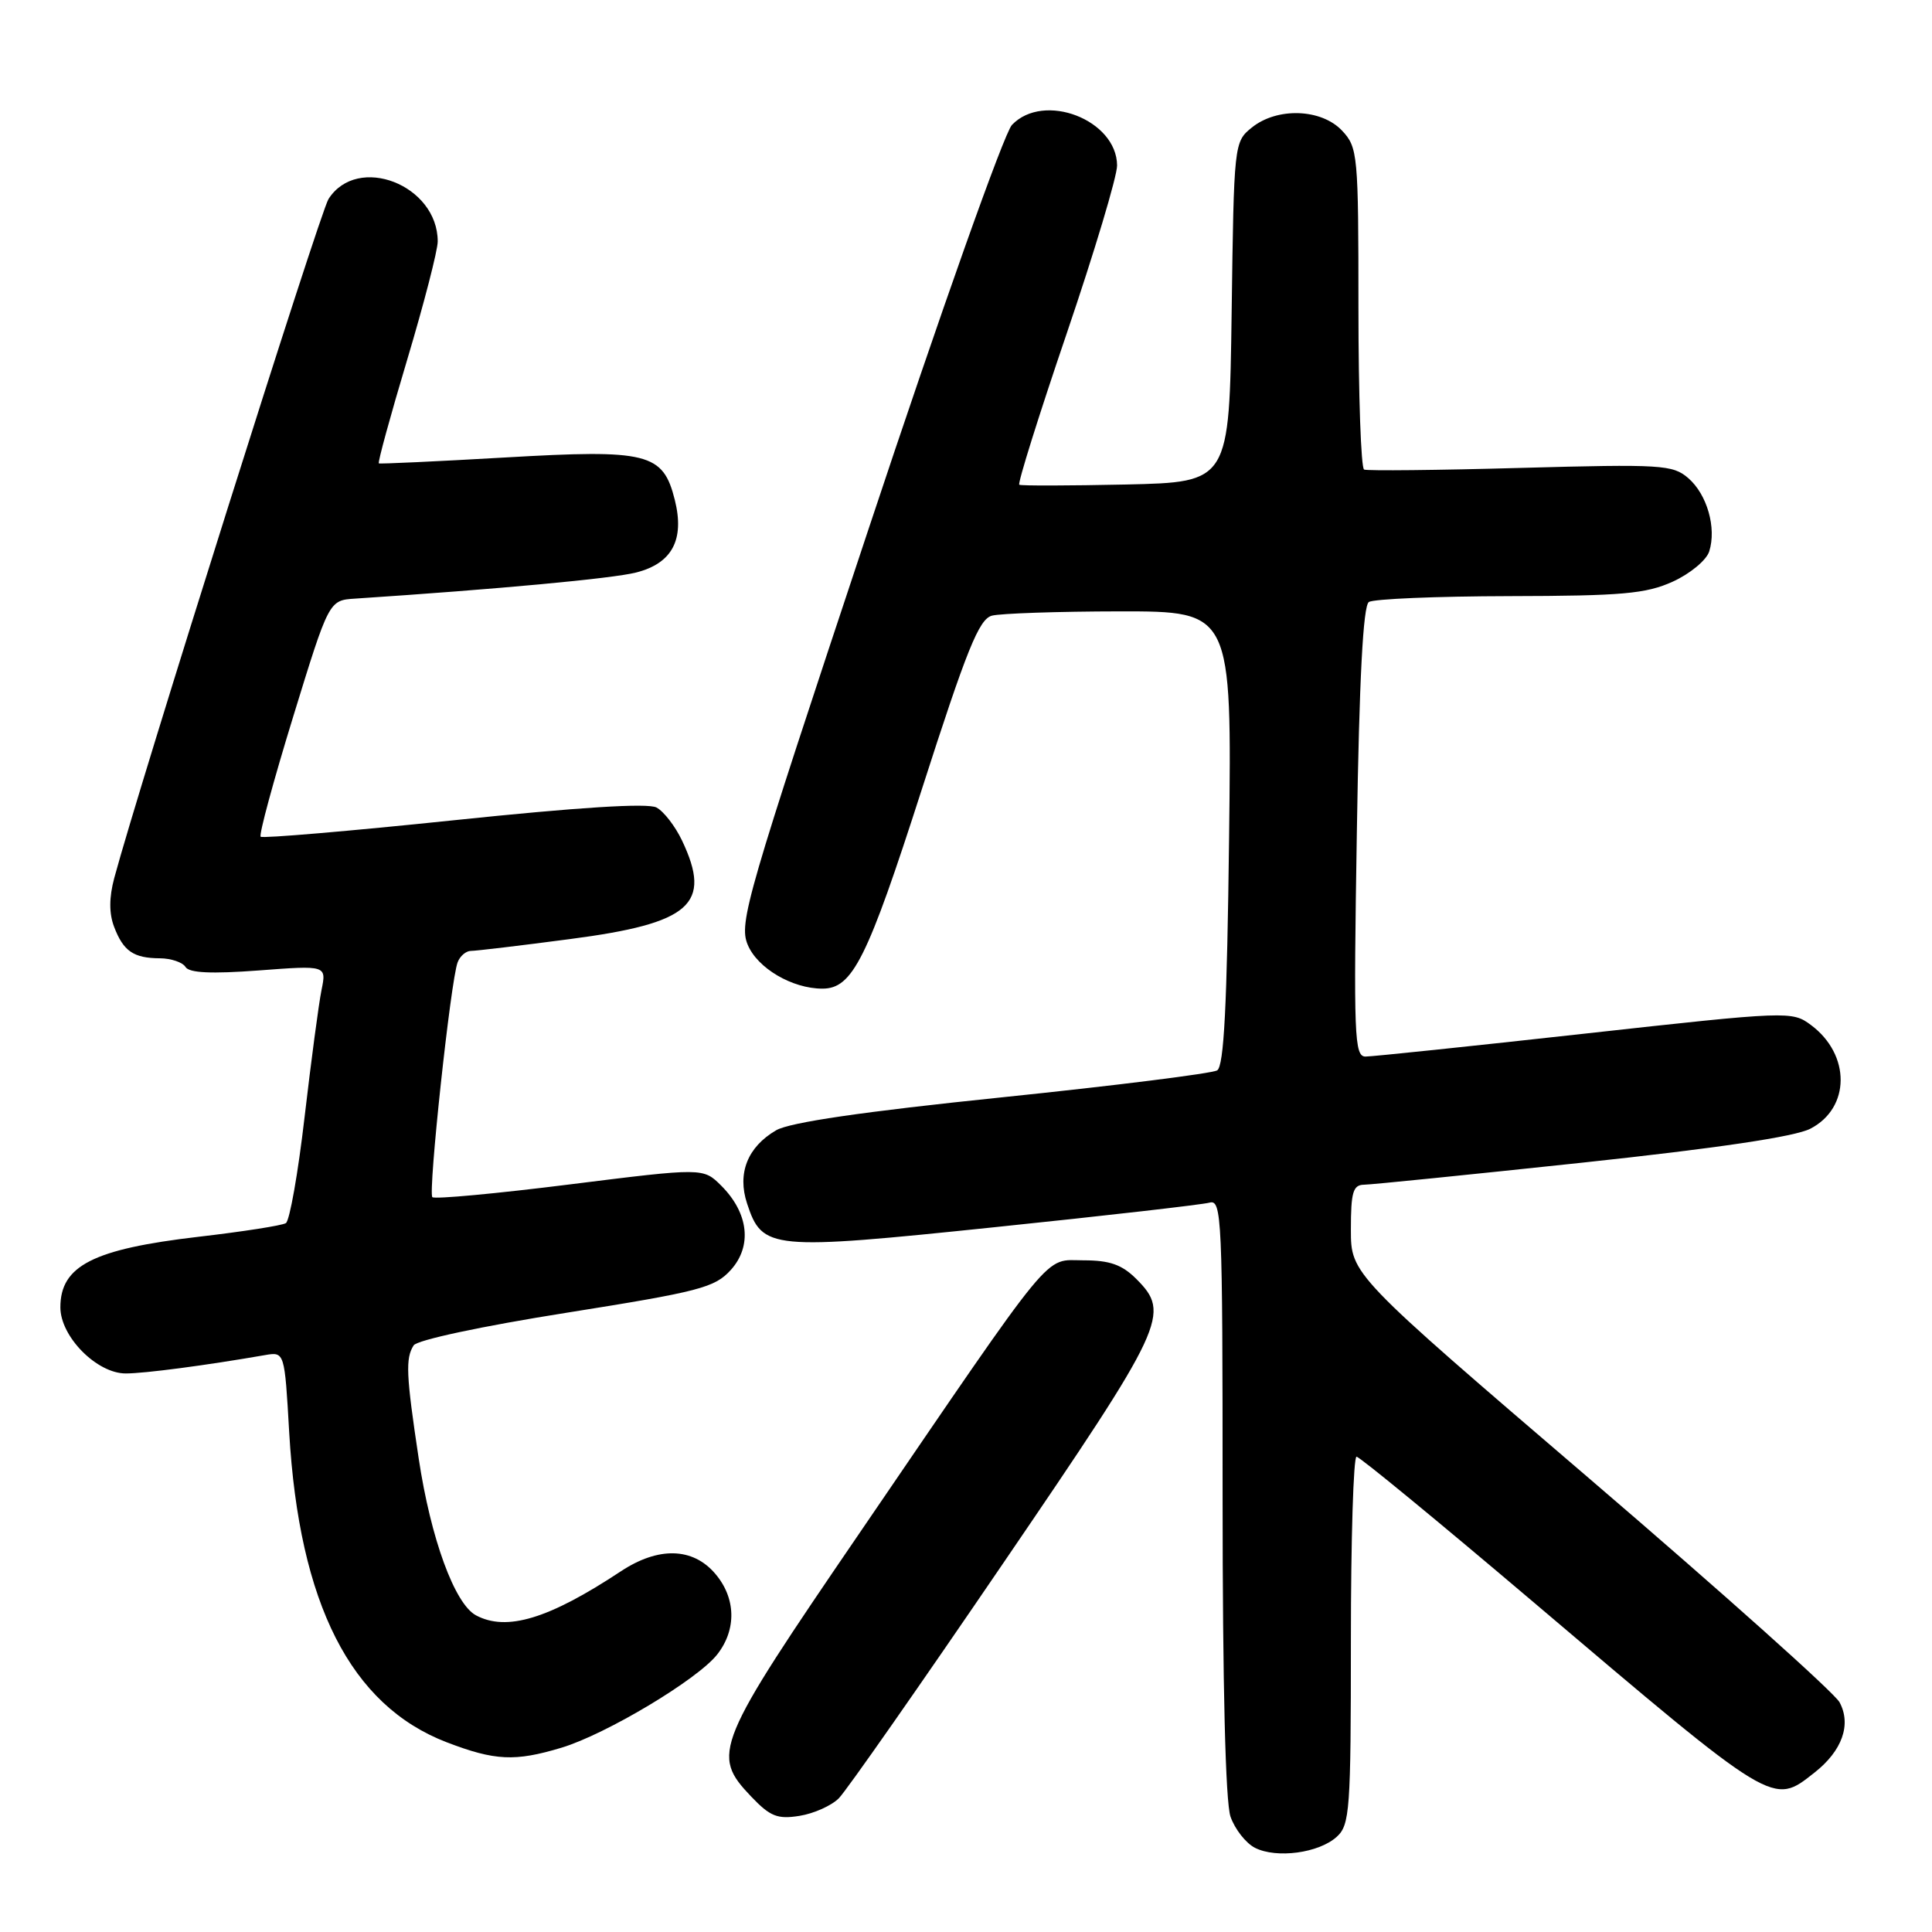 <?xml version="1.0" encoding="UTF-8" standalone="no"?>
<!DOCTYPE svg PUBLIC "-//W3C//DTD SVG 1.1//EN" "http://www.w3.org/Graphics/SVG/1.1/DTD/svg11.dtd" >
<svg xmlns="http://www.w3.org/2000/svg" xmlns:xlink="http://www.w3.org/1999/xlink" version="1.1" viewBox="0 0 256 256">
 <g >
 <path fill="currentColor"
d=" M 177.12 243.39 C 178.86 241.82 179.00 239.88 179.00 217.35 C 179.00 203.96 179.34 193.01 179.75 193.02 C 180.16 193.03 190.62 201.63 203.00 212.13 C 235.34 239.57 234.85 239.27 240.44 234.87 C 244.10 231.99 245.34 228.51 243.75 225.56 C 243.06 224.29 228.21 211.01 210.75 196.05 C 179.00 168.85 179.00 168.85 179.00 162.92 C 179.00 157.96 179.28 157.00 180.75 156.98 C 181.71 156.97 194.72 155.65 209.65 154.06 C 227.58 152.14 237.84 150.62 239.88 149.56 C 245.20 146.81 245.24 139.75 239.96 135.82 C 237.46 133.96 237.01 133.97 210.00 136.96 C 194.92 138.63 181.84 140.00 180.94 140.00 C 179.45 140.00 179.35 137.32 179.79 110.25 C 180.11 89.94 180.62 80.27 181.38 79.77 C 182.00 79.36 190.38 79.01 200.00 78.99 C 214.96 78.96 218.10 78.68 221.65 77.07 C 223.94 76.03 226.11 74.23 226.48 73.07 C 227.47 69.95 226.20 65.51 223.70 63.35 C 221.65 61.58 220.16 61.49 201.50 62.00 C 190.50 62.31 181.16 62.40 180.75 62.22 C 180.34 62.03 180.00 52.38 180.00 40.76 C 180.00 20.44 179.92 19.54 177.83 17.31 C 175.08 14.39 169.22 14.19 165.86 16.91 C 163.52 18.80 163.50 19.05 163.20 41.36 C 162.89 63.89 162.89 63.89 149.20 64.20 C 141.66 64.36 135.30 64.38 135.06 64.23 C 134.82 64.07 137.64 55.07 141.33 44.23 C 145.02 33.38 148.03 23.34 148.02 21.92 C 147.97 15.87 138.31 12.14 134.09 16.55 C 133.05 17.64 124.66 41.27 115.02 70.30 C 98.90 118.78 97.88 122.30 99.07 125.17 C 100.36 128.29 104.97 131.00 108.97 131.00 C 112.97 131.00 114.91 127.11 122.14 104.61 C 128.11 86.04 129.72 82.04 131.43 81.58 C 132.57 81.28 140.19 81.02 148.36 81.01 C 163.22 81.00 163.22 81.00 162.86 111.04 C 162.59 133.31 162.18 141.27 161.28 141.83 C 160.60 142.24 147.78 143.85 132.78 145.40 C 114.25 147.31 104.65 148.72 102.84 149.77 C 99.05 151.98 97.67 155.47 98.99 159.47 C 101.01 165.60 102.05 165.70 131.79 162.61 C 146.48 161.09 159.29 159.62 160.25 159.36 C 161.90 158.89 162.00 161.22 162.00 198.28 C 162.00 223.30 162.38 238.80 163.05 240.72 C 163.63 242.38 165.09 244.24 166.30 244.85 C 169.16 246.29 174.75 245.54 177.12 243.39 Z  M 111.15 238.28 C 112.13 237.30 121.94 223.27 132.96 207.09 C 154.49 175.51 155.16 174.07 150.55 169.45 C 148.66 167.57 147.04 167.00 143.58 167.00 C 138.23 167.00 140.19 164.62 114.00 202.98 C 94.67 231.28 94.19 232.44 99.55 238.07 C 102.05 240.69 103.02 241.08 105.94 240.61 C 107.83 240.31 110.18 239.26 111.15 238.28 Z  M 74.40 231.58 C 80.30 229.80 92.42 222.55 95.03 219.23 C 97.63 215.92 97.52 211.72 94.75 208.50 C 91.77 205.03 87.22 204.93 82.26 208.21 C 72.73 214.51 67.14 216.21 63.07 214.04 C 60.24 212.52 57.08 203.88 55.48 193.26 C 53.81 182.16 53.71 180.00 54.81 178.27 C 55.26 177.56 63.88 175.72 75.05 173.95 C 92.73 171.14 94.71 170.62 96.84 168.27 C 99.69 165.11 99.20 160.74 95.57 157.11 C 93.18 154.73 93.18 154.73 75.50 156.94 C 65.78 158.16 57.59 158.92 57.29 158.63 C 56.70 158.03 59.72 129.88 60.64 127.51 C 60.95 126.68 61.75 126.00 62.40 126.00 C 63.05 126.00 68.96 125.30 75.54 124.43 C 91.54 122.34 94.39 119.83 90.37 111.37 C 89.47 109.48 87.95 107.51 86.99 107.00 C 85.85 106.38 76.58 106.97 60.11 108.69 C 46.29 110.13 34.78 111.11 34.54 110.87 C 34.29 110.63 36.23 103.48 38.84 94.99 C 43.59 79.54 43.59 79.54 47.05 79.32 C 65.84 78.08 81.17 76.66 84.29 75.86 C 89.06 74.65 90.73 71.52 89.42 66.26 C 87.86 60.01 85.88 59.52 66.91 60.62 C 57.88 61.14 50.36 61.49 50.20 61.40 C 50.03 61.30 51.72 55.13 53.95 47.68 C 56.18 40.23 58.00 33.17 58.00 32.00 C 58.00 24.50 47.37 20.36 43.53 26.37 C 42.39 28.15 18.44 104.07 15.14 116.34 C 14.45 118.92 14.44 121.03 15.12 122.81 C 16.35 126.04 17.69 126.96 21.19 126.98 C 22.67 126.99 24.20 127.51 24.58 128.13 C 25.07 128.92 27.99 129.06 34.28 128.59 C 43.27 127.91 43.27 127.91 42.60 131.20 C 42.23 133.02 41.23 140.57 40.36 148.00 C 39.50 155.43 38.38 161.76 37.88 162.07 C 37.37 162.39 32.16 163.20 26.30 163.88 C 12.34 165.51 8.00 167.72 8.00 173.23 C 8.00 177.12 12.84 182.00 16.67 181.99 C 19.16 181.99 27.35 180.91 35.10 179.56 C 37.71 179.11 37.71 179.11 38.32 189.80 C 39.64 212.52 46.47 225.97 59.19 230.86 C 65.59 233.31 68.22 233.44 74.40 231.58 Z "/>
</g>
</svg>